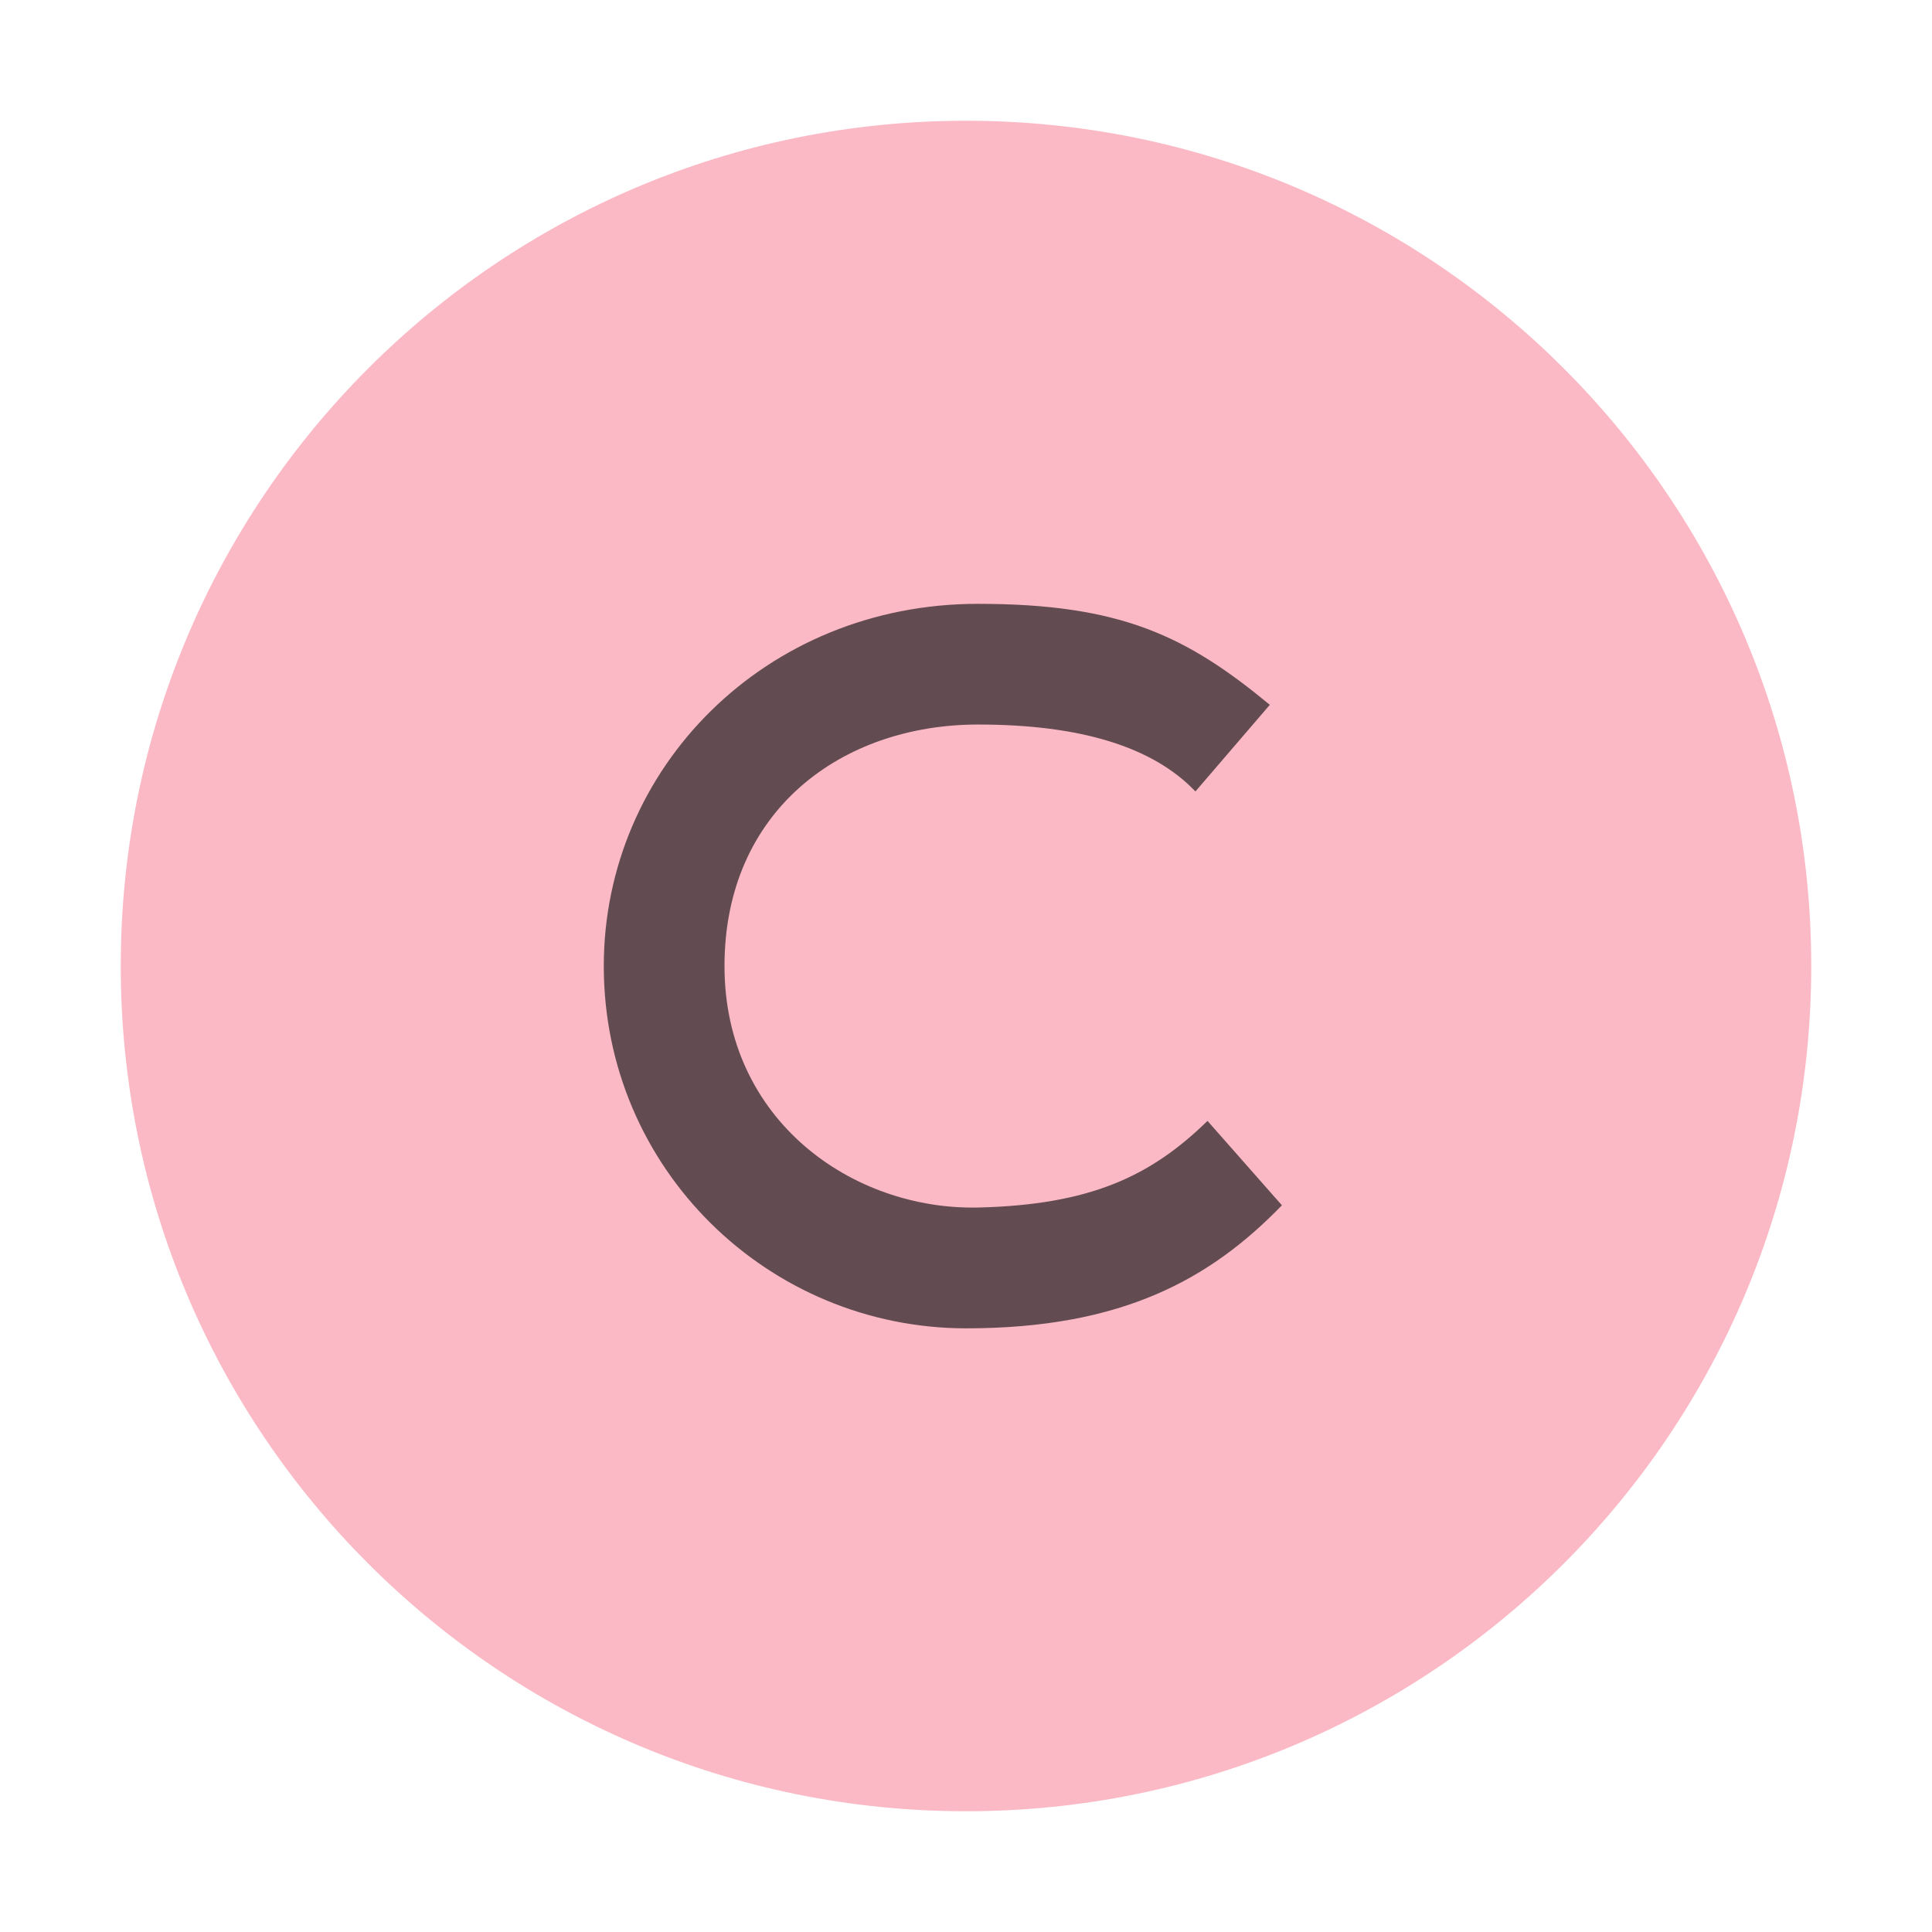 <?xml version="1.0" encoding="UTF-8"?>
<!--
  - Copyright (c) 2022 Haruka Ma
  - This file is part of Leo / Aleo IntelliJ plugin.
  -
  - Leo / Aleo IntelliJ plugin is free software: you can redistribute it and/or modify it
  - under the terms of the GNU General Public License as published by the Free Software
  - Foundation, either version 3 of the License, or (at your option) any later version.
  -
  - Leo / Aleo IntelliJ plugin is distributed in the hope that it will be useful, but
  - WITHOUT ANY WARRANTY; without even the implied warranty of MERCHANTABILITY
  - or FITNESS FOR A PARTICULAR PURPOSE.See the GNU General Public License for more details.
  -
  - You should have received a copy of the GNU General Public License along with
  - Leo / Aleo IntelliJ plugin. If not, see <https://www.gnu.org/licenses/>.
  -->
<svg width="16px" height="16px" version="1.1" viewBox="0 0 2048 2048" xmlns="http://www.w3.org/2000/svg">
 <path d="m1920 1024c0 494.85-401.15 896-896 896s-896-401.15-896-896 401.15-896 896-896 896 401.15 896 896"
       fill="#f98b9e" fill-opacity=".6" stroke-width="128"/>
 <path d="m1280 1188.2c-60.16 58.752-124.42 89.02-243.2 91.836-132.99 2.816-268.8-92.237-268.8-255.95 0-164.86 124.29-256.05 268.8-256.05 108.59 0 185.39 23.648 230.4 70.945l78.874-91.844c-87.91-72.519-157.18-107.05-309.5-107.05-225.02 0-396.54 173.82-396.54 384 0 215.3 174.59 384 384.26 384 165.2 0 258.69-52.096 334.59-130.43-52.582-59.637-78.874-89.455-78.874-89.455z"
       fill="#231f20" fill-opacity=".7" stroke-width="128"/>
</svg>
